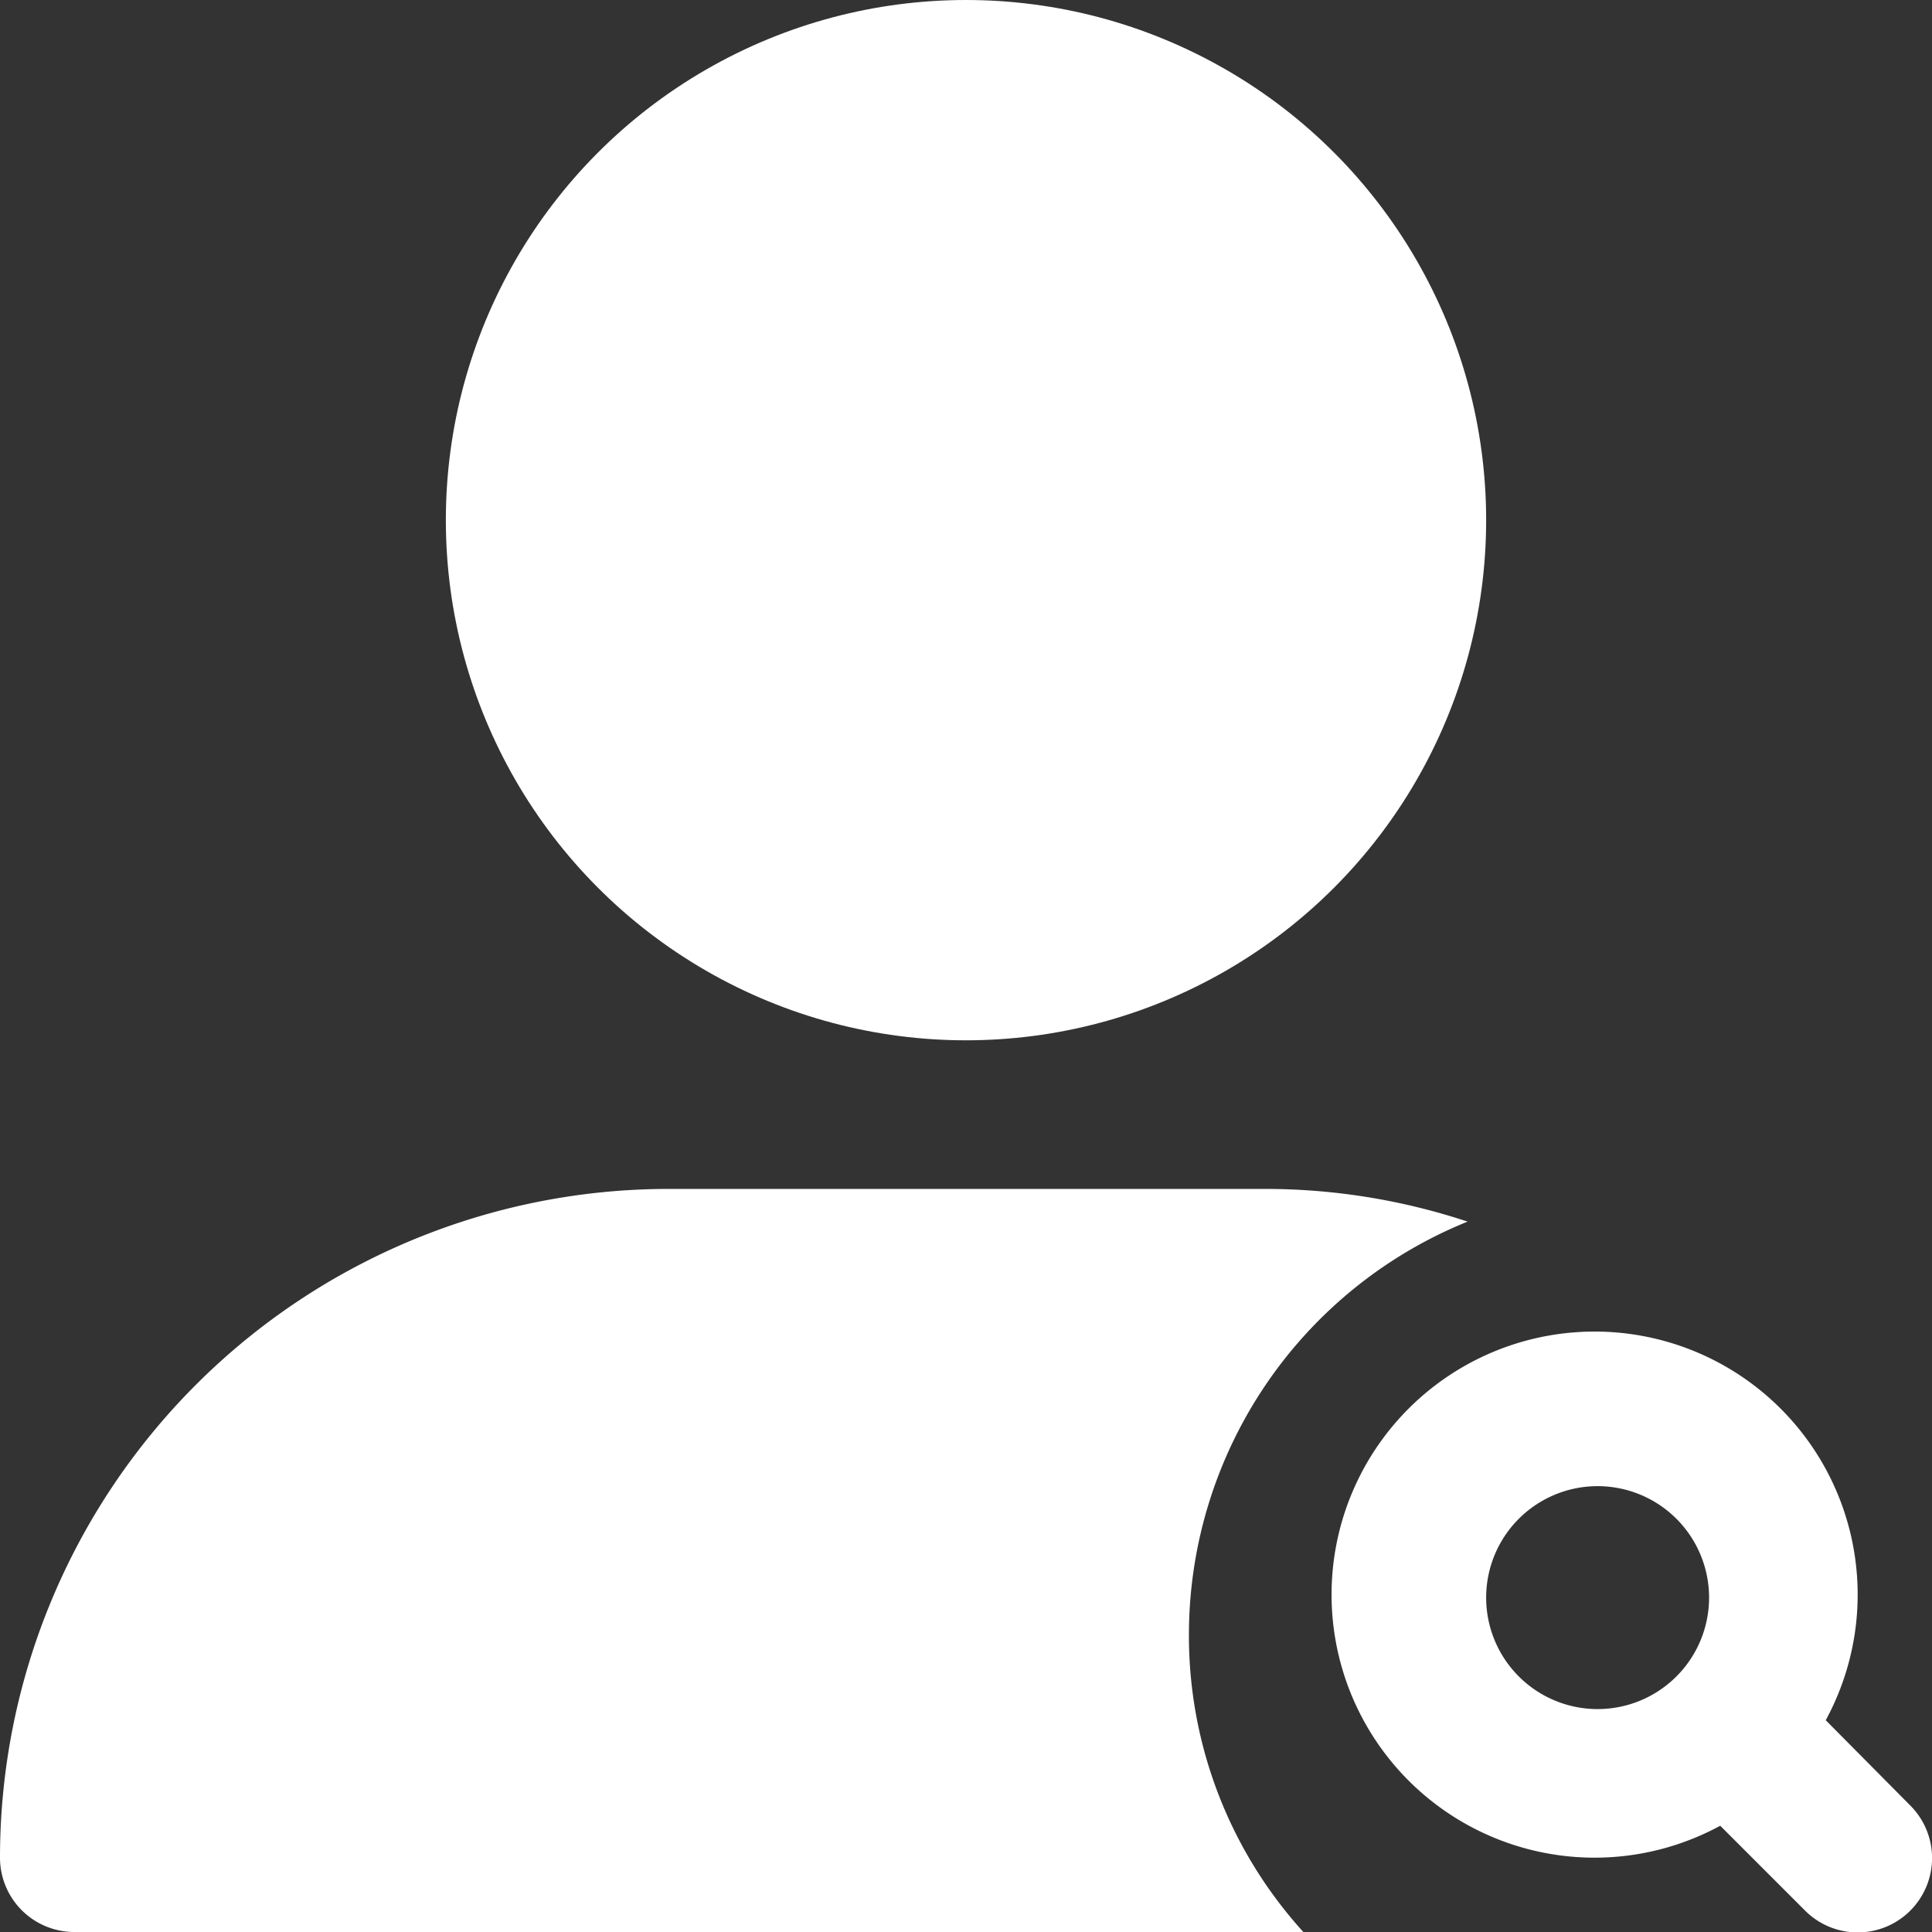 <svg xmlns="http://www.w3.org/2000/svg" viewBox="0 0 26 26"><rect x="0" y="0" width="26" height="26" fill="#333333" stroke="none"/><defs><style>.cls-1{fill:#fff;}</style></defs><g id="Calque_2" data-name="Calque 2"><g id="Calque_1-2" data-name="Calque 1"><path class="cls-1" d="M24.57,23.15a3.54,3.54,0,1,0-1.42,1.42l1.14,1.14a1,1,0,0,0,1.42,0,1,1,0,0,0,0-1.41ZM20,21.5A1.5,1.5,0,1,1,21.5,23,1.5,1.5,0,0,1,20,21.5Z"/><path class="cls-1" d="M16,22a5.93,5.93,0,0,0,1.54,4H1a1,1,0,0,1-1-1,9,9,0,0,1,9-9h8a8.66,8.66,0,0,1,2.75.44A6,6,0,0,0,16,22Z"/><circle class="cls-1" cx="13" cy="7" r="7"/></g></g></svg>
